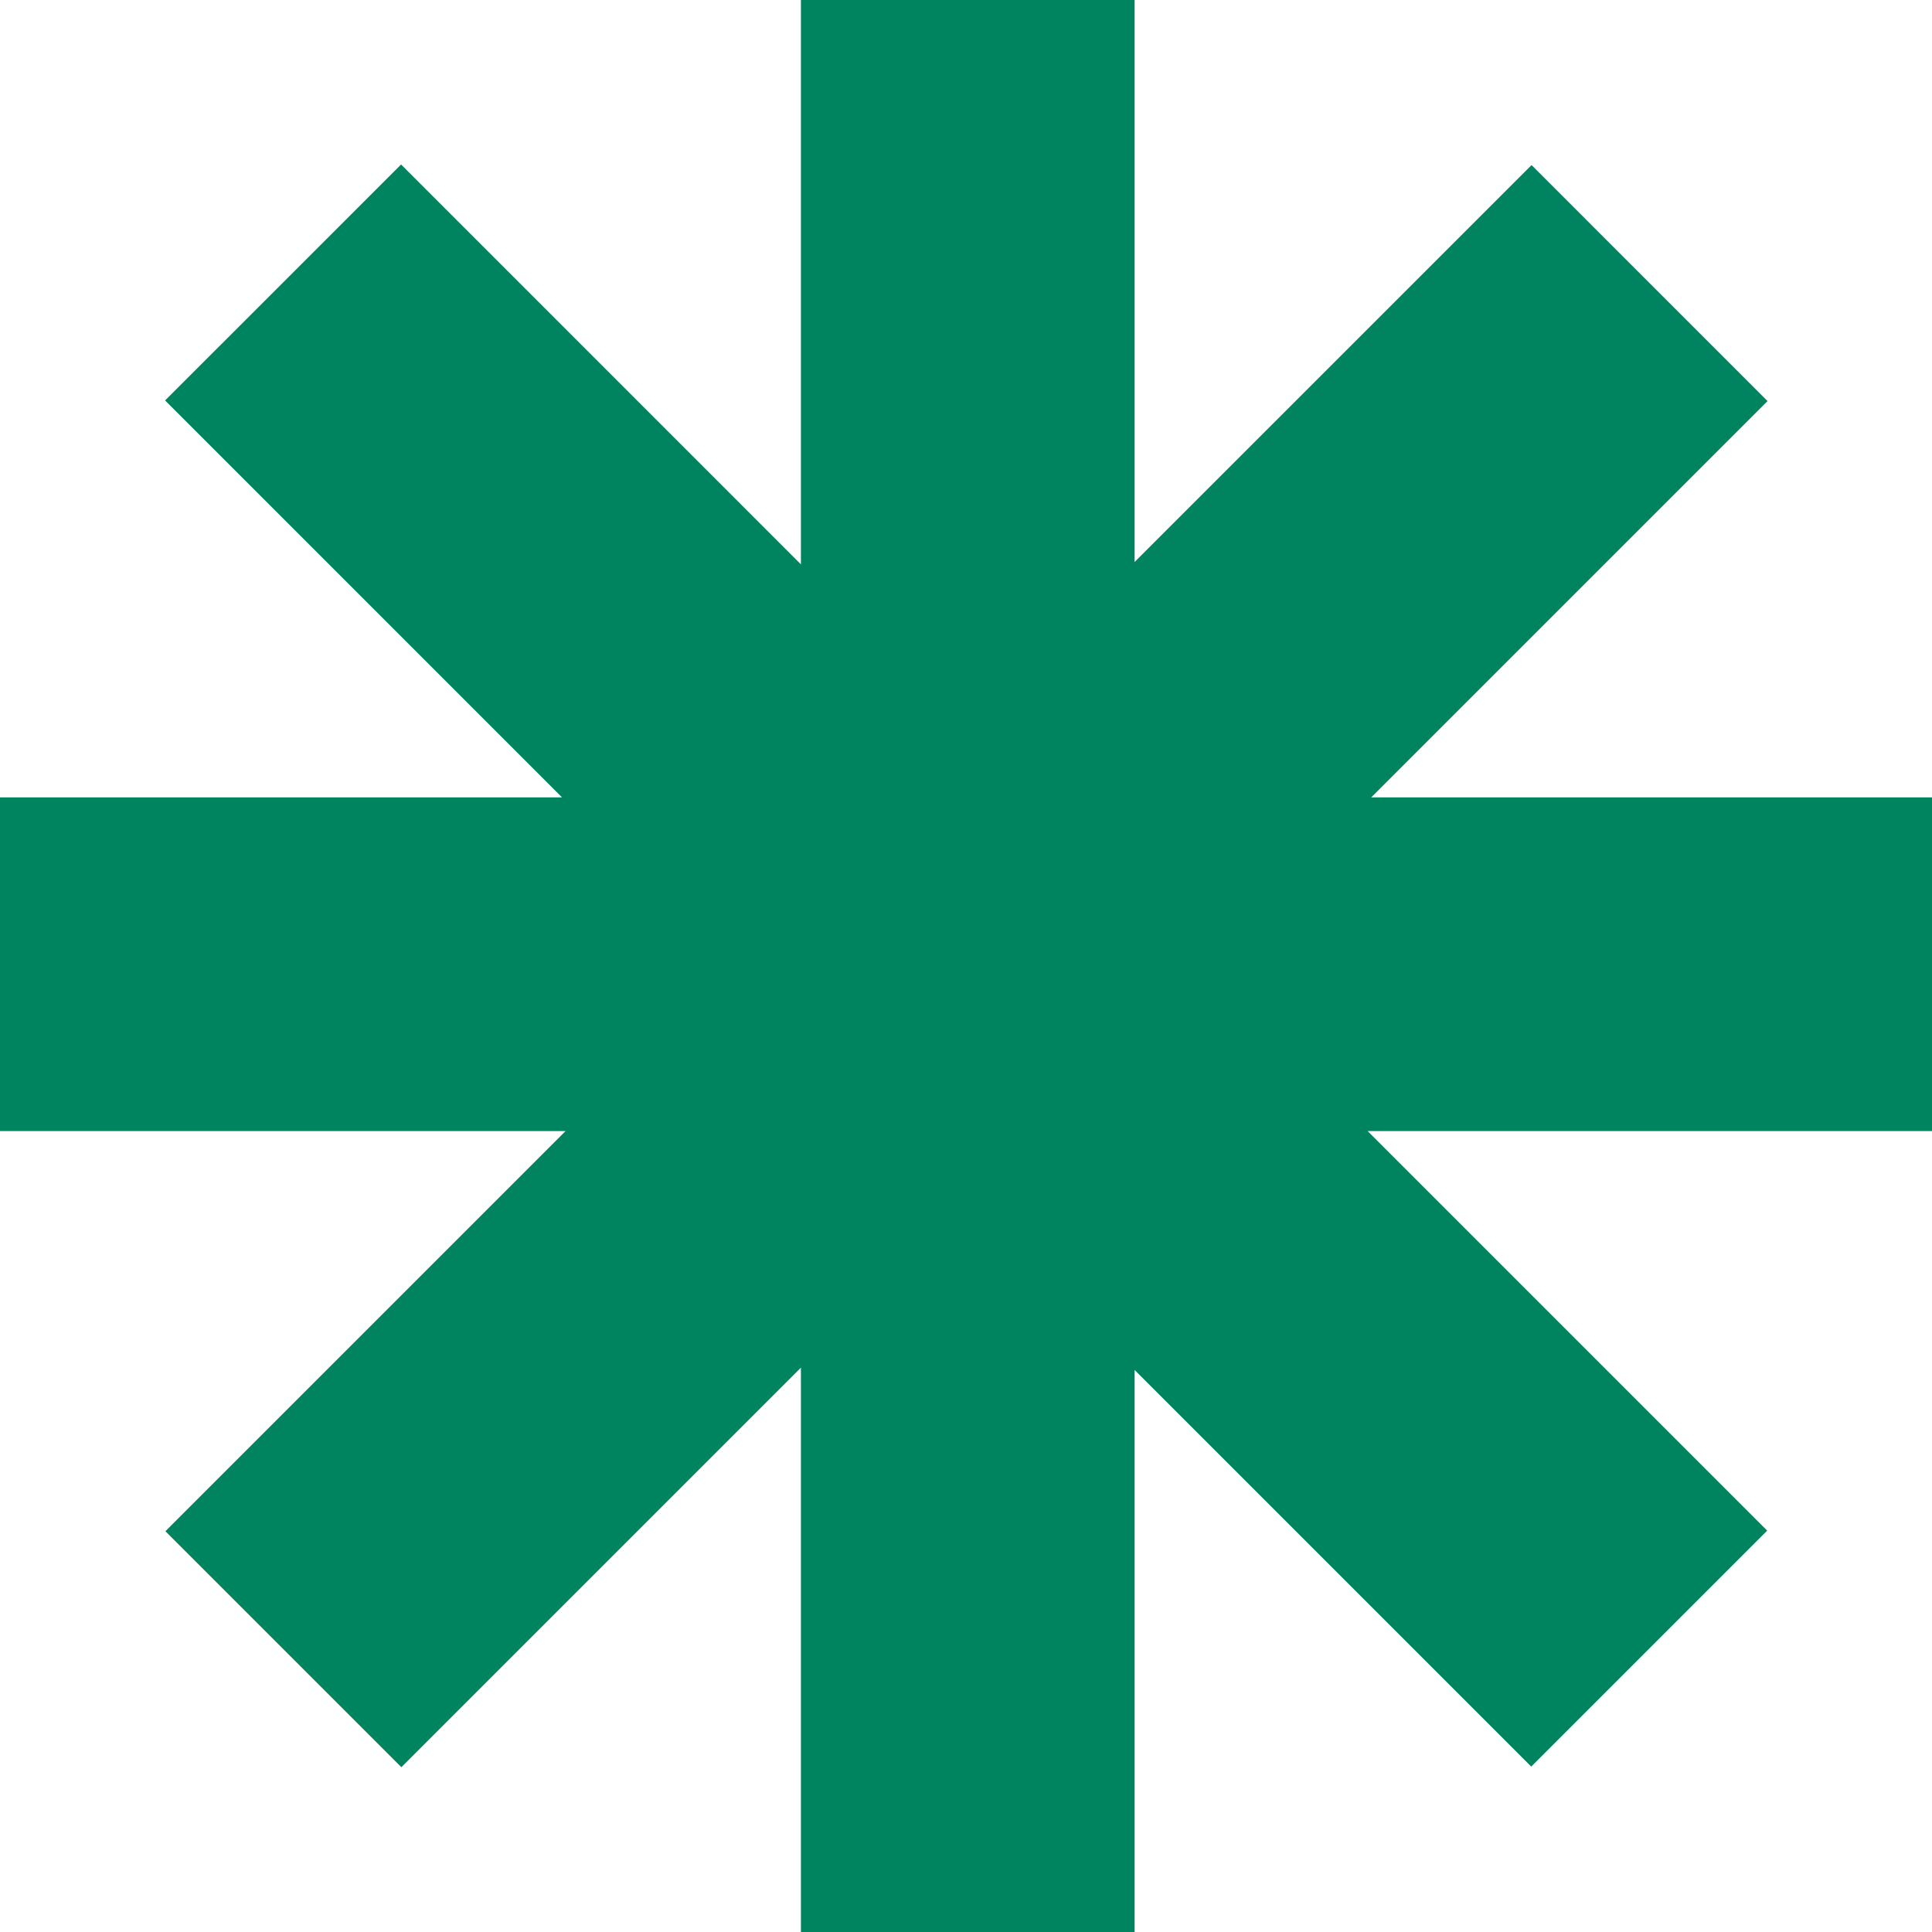<svg width="60" height="60" viewBox="0 0 60 60" fill="none" xmlns="http://www.w3.org/2000/svg">
<g clip-path="url(#clip0_132_465)">
<path fill-rule="evenodd" clip-rule="evenodd" d="M35.236 0H24.873V17.526L12.456 5.108L5.127 12.436L17.454 24.764H4.53009e-07L0 35.127H17.564L5.137 47.554L12.465 54.882L24.873 42.474V60H35.236V42.545L47.554 54.863L54.882 47.535L42.474 35.127H60V24.764H42.584L54.892 12.456L47.564 5.127L35.236 17.454V0Z" fill="#00845F"/>
</g>
<defs>
<clipPath id="clip0_132_465">
<rect width="60" height="60" fill="white"/>
</clipPath>
</defs>
</svg>
